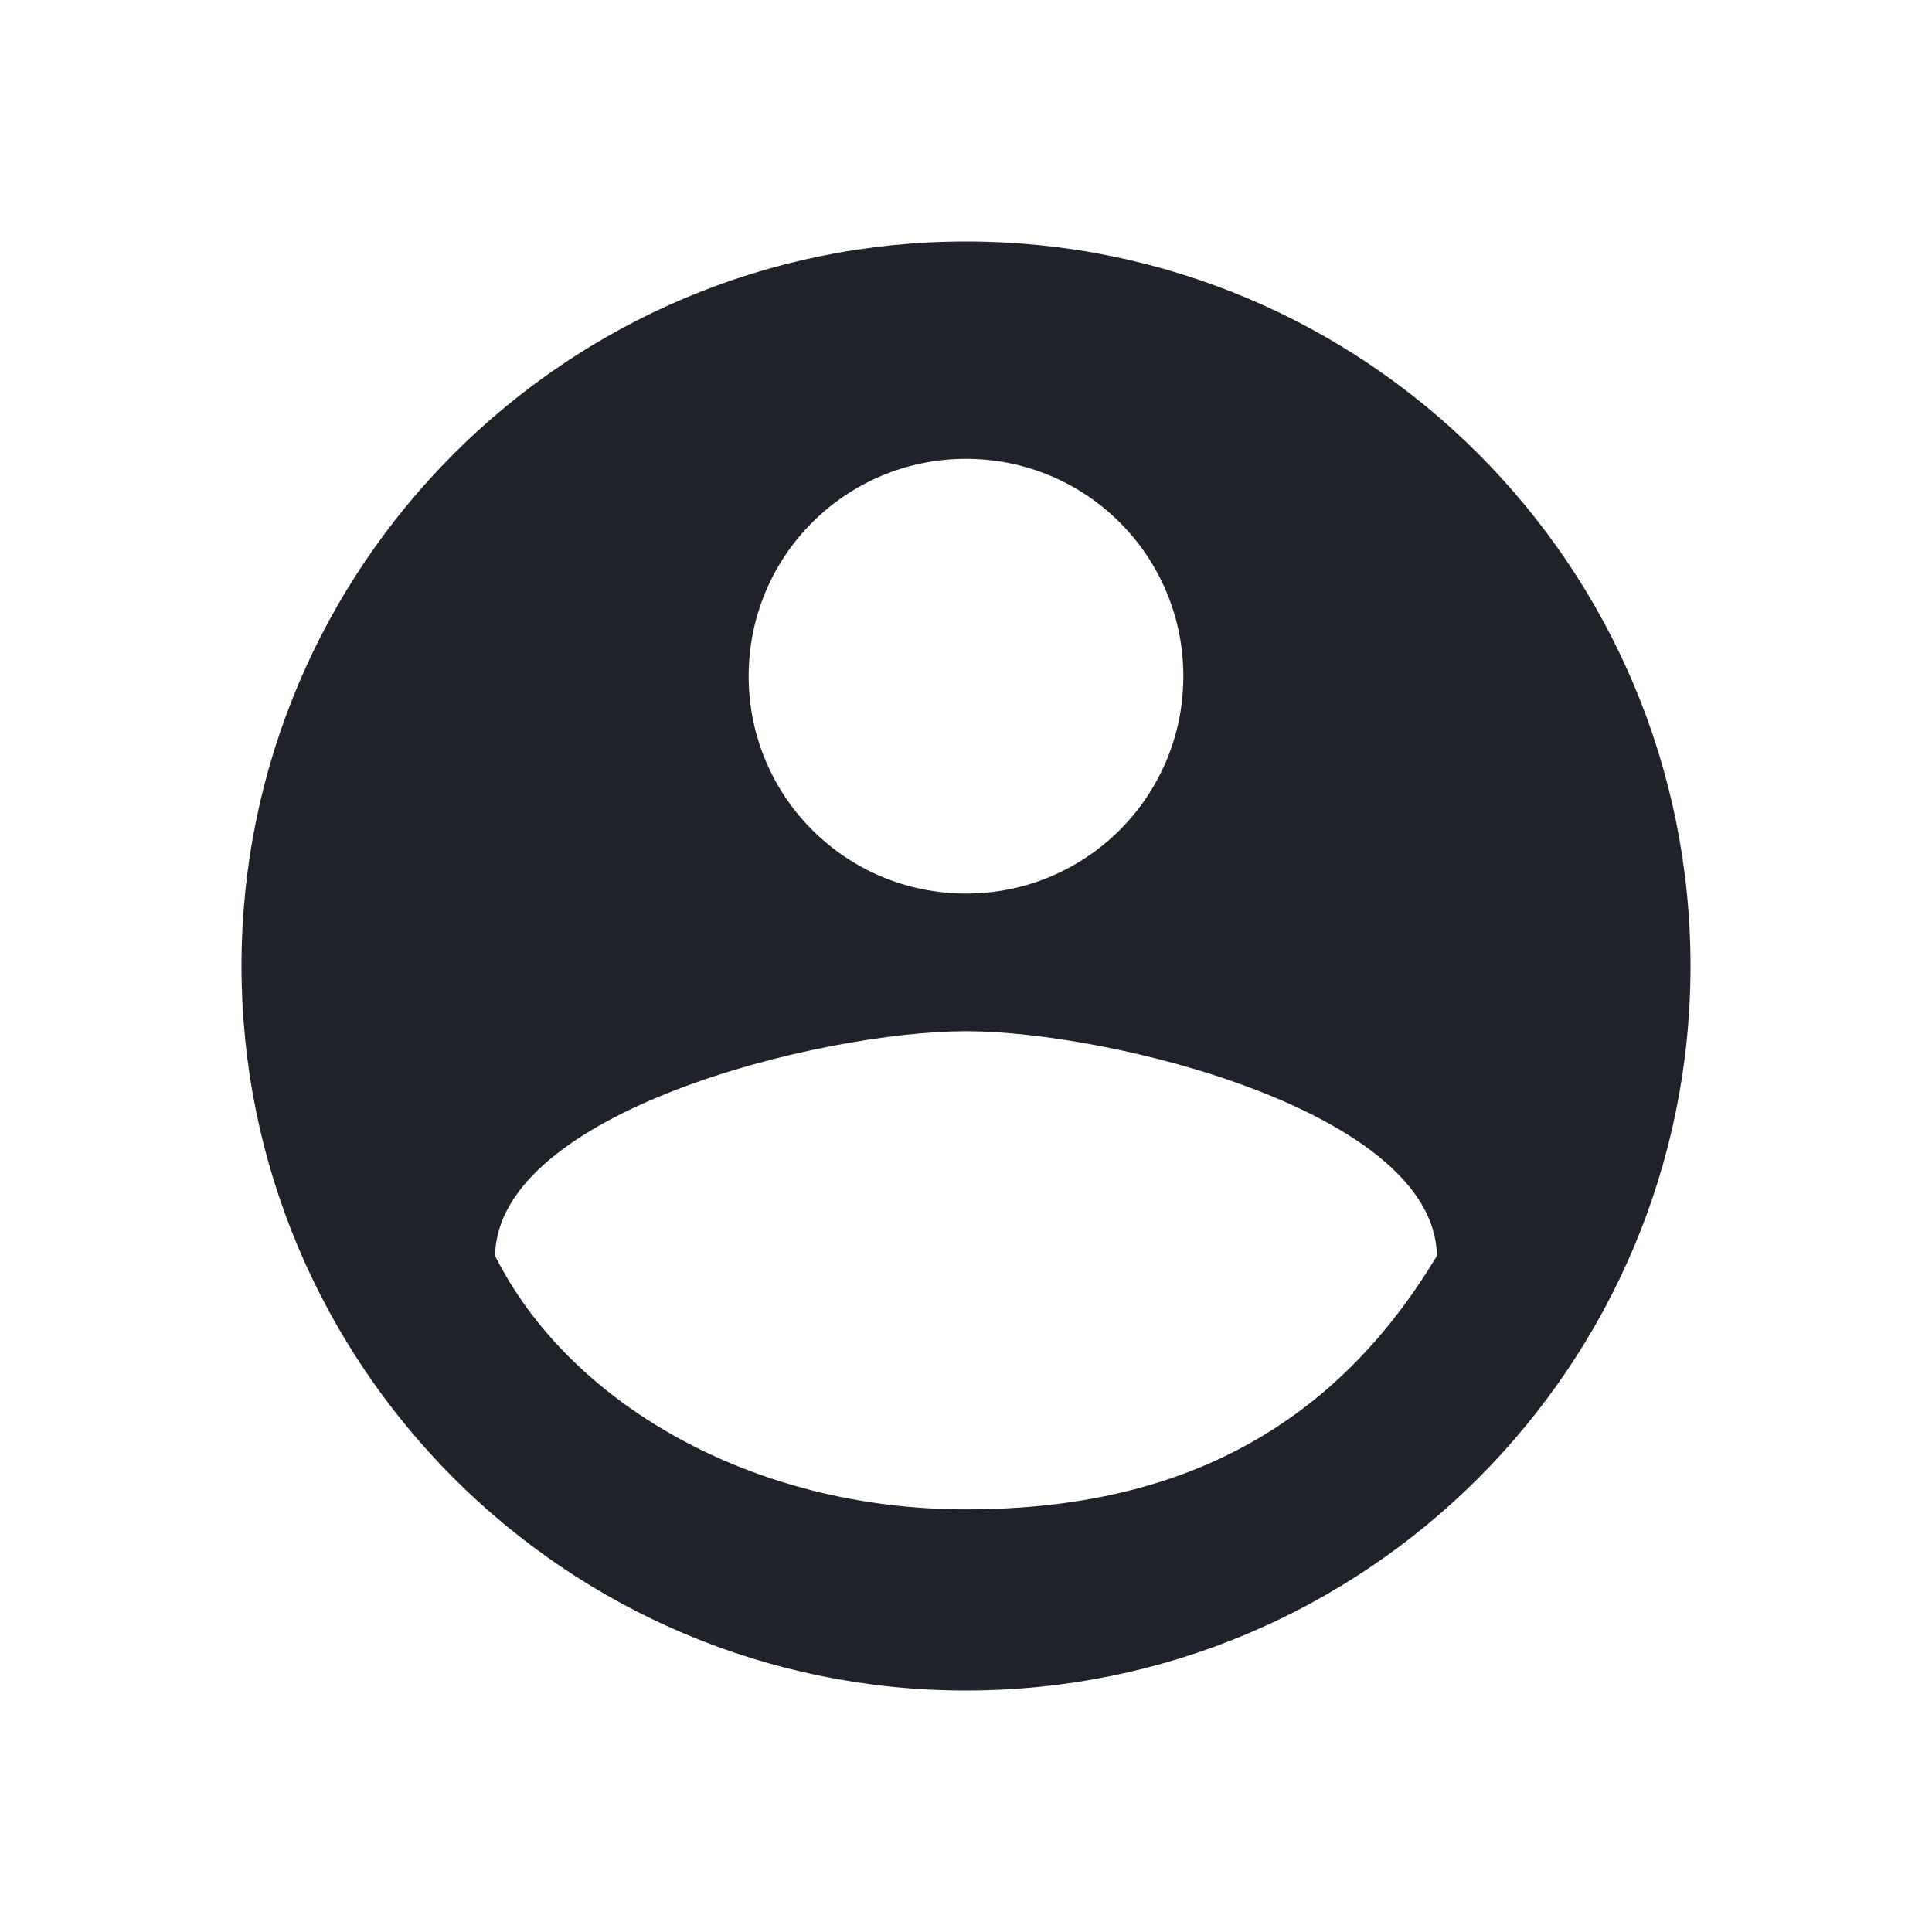 <?xml version="1.0" encoding="UTF-8"?>
<svg width="32px" height="32px" viewBox="0 0 32 32" version="1.1" xmlns="http://www.w3.org/2000/svg" xmlns:xlink="http://www.w3.org/1999/xlink">
    <!-- Generator: Sketch 49.1 (51147) - http://www.bohemiancoding.com/sketch -->
    <title>user-drop</title>
    <desc>Created with Sketch.</desc>
    <defs></defs>
    <g id="user-drop" stroke="none" stroke-width="1" fill="none" fill-rule="evenodd">
        <path d="M16,4 C9.376,4 4,9.376 4,16 C4,22.624 9.376,28 16,28 C22.624,28 28,22.624 28,16 C28,9.376 22.624,4 16,4 Z M19.6,11.2 C19.6,9.208 17.992,7.6 16,7.6 C14.008,7.6 12.4,9.208 12.4,11.2 C12.4,13.192 14.008,14.8 16,14.8 C17.992,14.8 19.6,13.192 19.6,11.2 Z M8.2,20.8 C9.4,23.2 12.4,25 16,25 C19.34,25 22,23.8 23.8,20.8 C23.764,18.412 18.388,17.08 16,17.08 C13.6,17.08 8.236,18.412 8.2,20.8 Z" id="Mask" fill="#1F2229"></path>
    </g>
</svg>